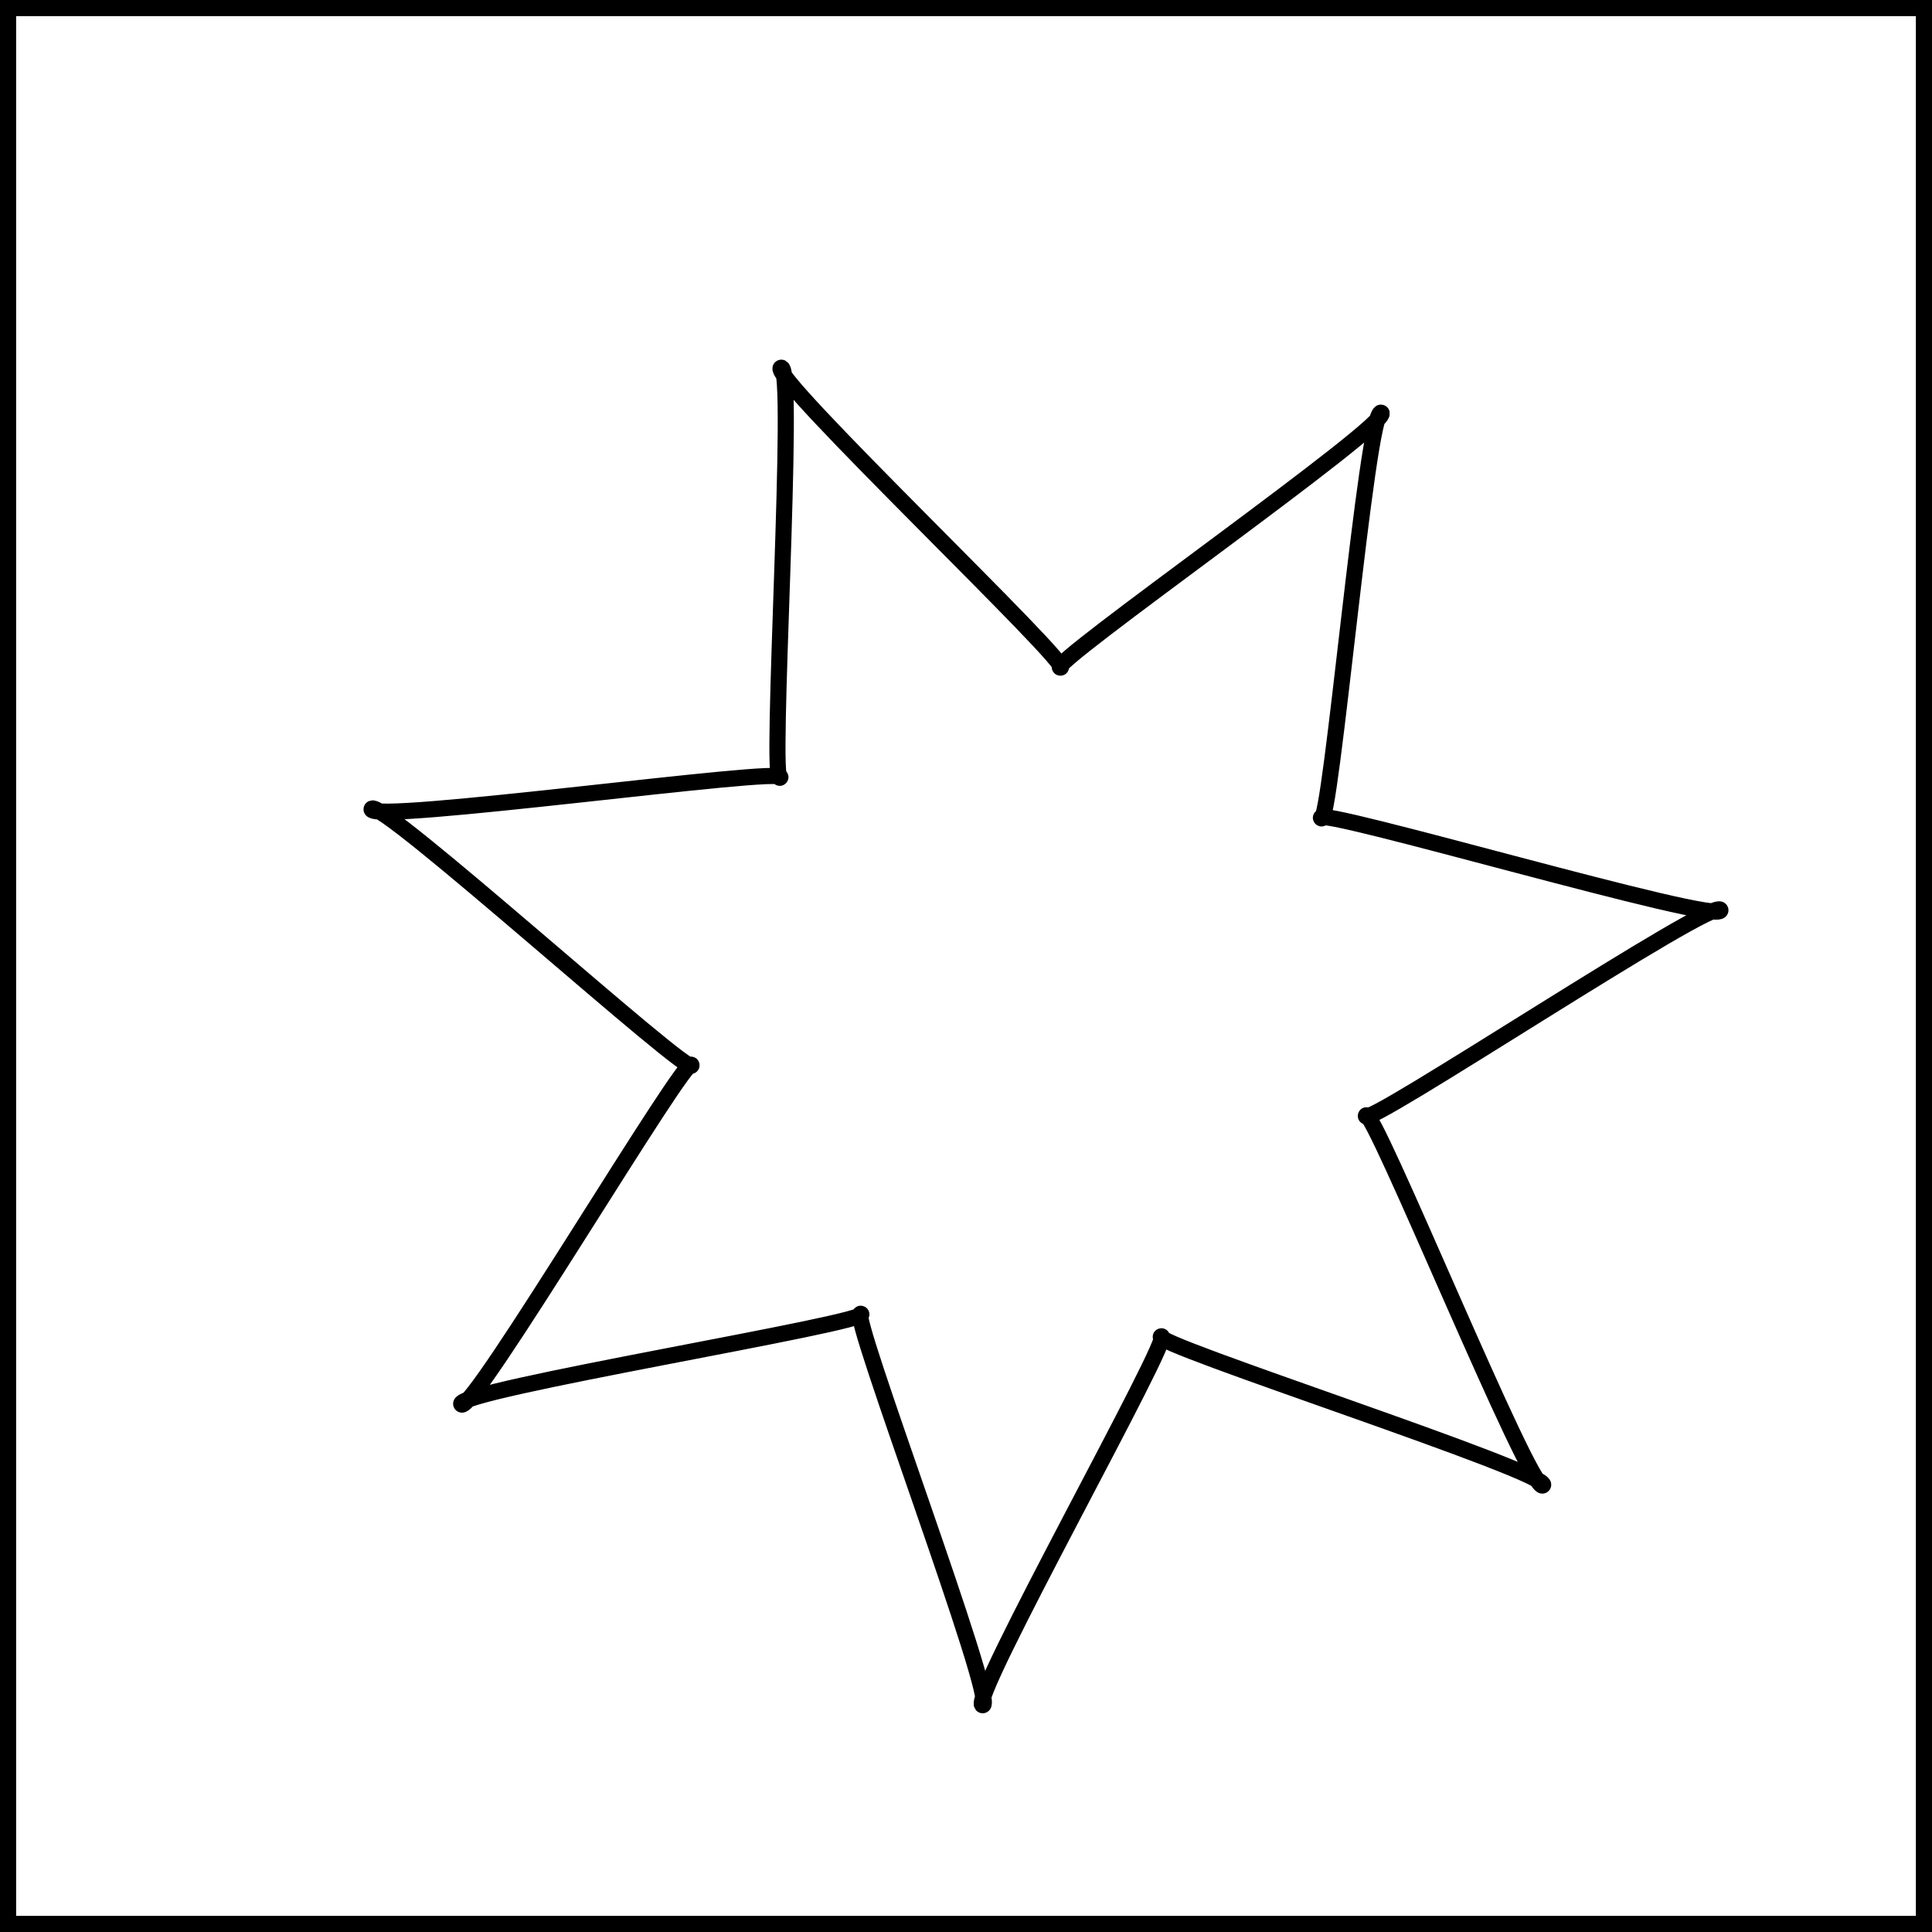 <?xml version="1.0" encoding="UTF-8" standalone="no"?>
<!-- Created with Inkscape (http://www.inkscape.org/) -->

<svg
   width="31.695mm"
   height="31.695mm"
   viewBox="0 0 119.794 119.794"
   version="1.1"
   id="svg5"
   inkscape:version="1.2.2 (732a01da63, 2022-12-09)"
   sodipodi:docname="stars.svg"
   xmlns:inkscape="http://www.inkscape.org/namespaces/inkscape"
   xmlns:sodipodi="http://sodipodi.sourceforge.net/DTD/sodipodi-0.dtd"
   xmlns="http://www.w3.org/2000/svg"
   xmlns:svg="http://www.w3.org/2000/svg">
  <sodipodi:namedview
     id="namedview7"
     pagecolor="#ffffff"
     bordercolor="#000000"
     borderopacity="0.25"
     inkscape:showpageshadow="2"
     inkscape:pageopacity="0.0"
     inkscape:pagecheckerboard="0"
     inkscape:deskcolor="#d1d1d1"
     inkscape:document-units="mm"
     showgrid="false"
     inkscape:zoom="1"
     inkscape:cx="516.5"
     inkscape:cy="348.5"
     inkscape:window-width="1920"
     inkscape:window-height="1001"
     inkscape:window-x="-9"
     inkscape:window-y="-9"
     inkscape:window-maximized="1"
     inkscape:current-layer="g1149" />
  <defs
     id="defs2" />
  <g
     inkscape:label="Capa 1"
     inkscape:groupmode="layer"
     id="layer1"
     transform="translate(-841.103,-223.103)">
    <g
       id="g1158-0"
       transform="translate(555.5,-181)">
      <g
         id="g1087-1-3"
         transform="translate(-212.5,306.5)">
        <rect
           style="fill:none;stroke:#000000;stroke-opacity:1"
           id="rect234-6-2-2-4"
           width="118.794"
           height="118.794"
           x="498.603"
           y="98.103" />
        <path
           sodipodi:type="star"
           style="fill:none;stroke:#000000;stroke-opacity:1"
           id="path950-0-4-3-1"
           inkscape:flatsided="false"
           sodipodi:sides="7"
           sodipodi:cx="297"
           sodipodi:cy="193.5"
           sodipodi:r1="43.011627"
           sodipodi:r2="21.505814"
           sodipodi:arg1="-1.0471976"
           sodipodi:arg2="-0.59839865"
           inkscape:rounded="-0.04"
           inkscape:randomized="0"
           d="m 318.506,156.251 c -0.88,-0.508 -3.164,25.974 -3.737,25.134 -0.573,-0.84 24.914,6.709 24.762,5.704 -0.151,-1.005 -22.28,13.721 -21.981,12.749 0.3,-0.971 10.288,23.661 10.979,22.916 0.691,-0.745 -24.619,-8.865 -23.673,-9.236 0.946,-0.371 -12.085,22.796 -11.071,22.872 1.014,0.076 -8.419,-24.775 -7.539,-24.267 0.88,0.508 -25.358,4.765 -24.785,5.605 0.573,0.84 14.121,-22.029 14.272,-21.024 0.151,1.005 -19.536,-16.854 -19.835,-15.883 -0.3,0.971 26.027,-2.695 25.336,-1.95 -0.691,0.745 0.997,-25.782 0.051,-25.411 -0.946,0.371 18.335,18.669 17.321,18.593 -1.014,-0.076 20.779,-15.295 19.899,-15.803 z"
           inkscape:transform-center-x="-1.3893217"
           inkscape:transform-center-y="2.7634216"
           transform="translate(265.246,-33.054)" />
      </g>
    </g>
  </g>
</svg>
